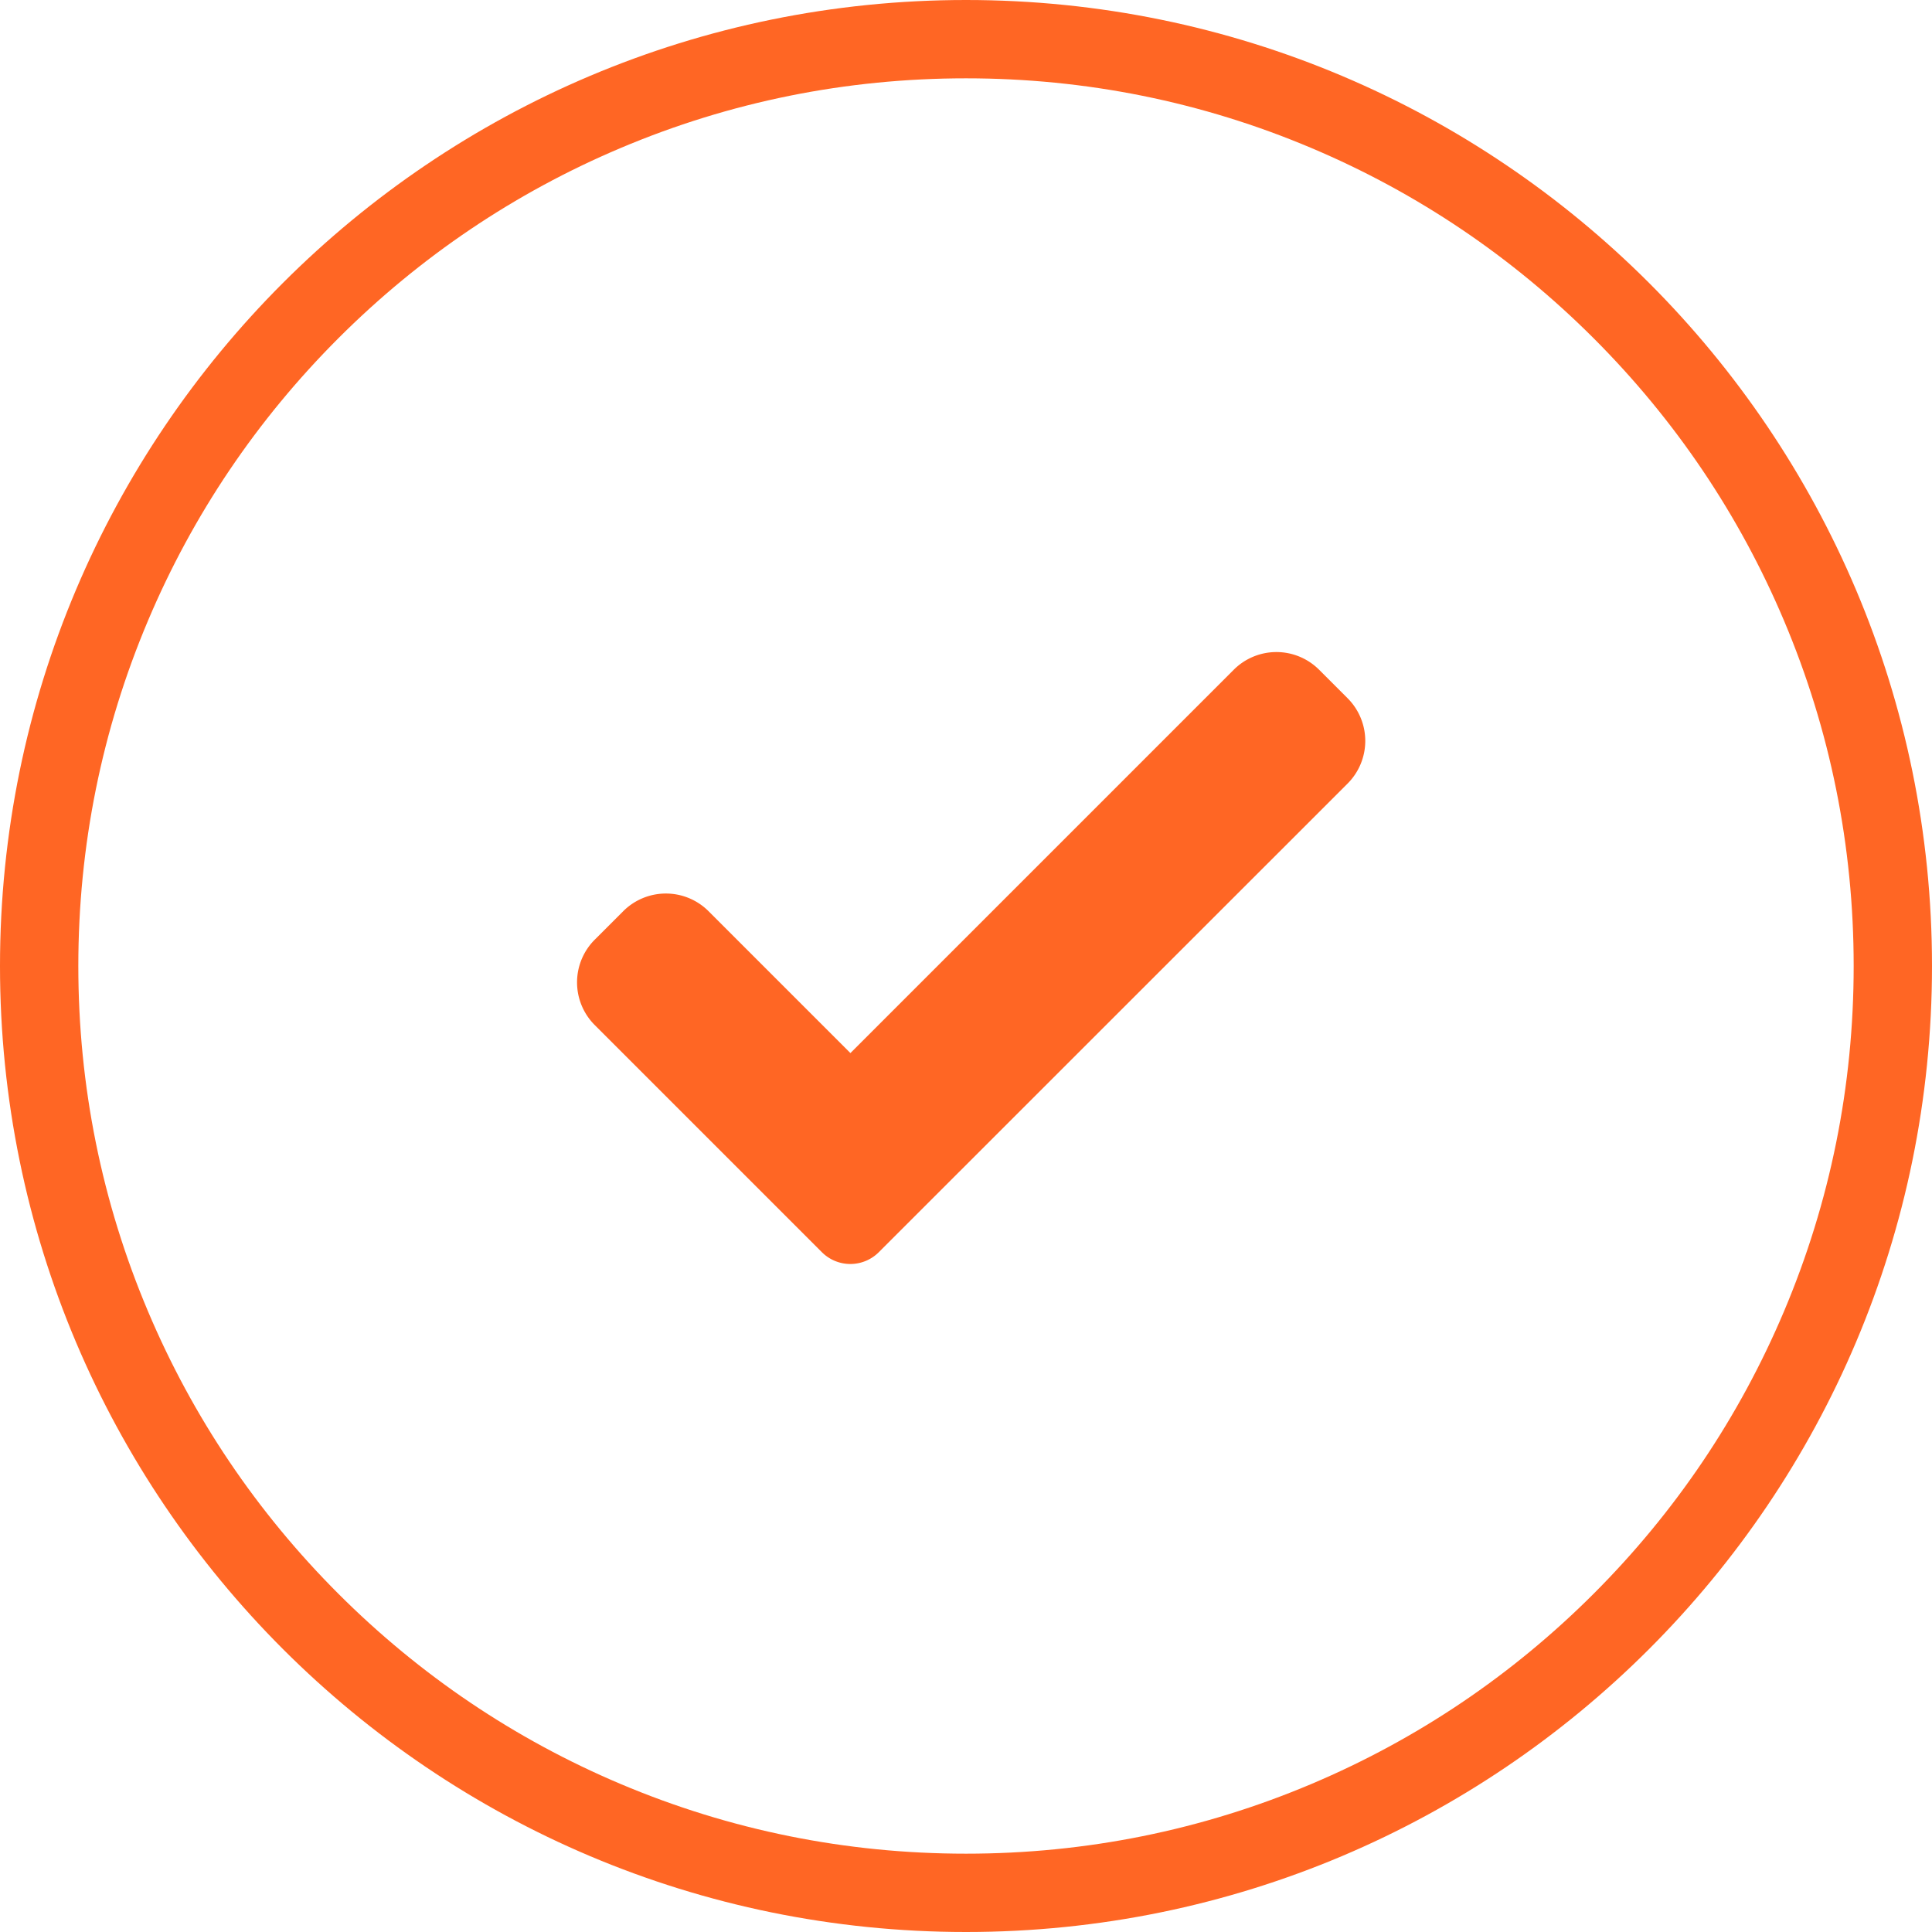 <svg xmlns="http://www.w3.org/2000/svg" width="74" height="74" viewBox="0 0 74 74"><g transform="translate(-6827 502.744)"><g transform="translate(6827 -502.744)" fill="none"><path d="M37,0A37,37,0,1,1,0,37,37,37,0,0,1,37,0Z" stroke="none"/><path d="M 37 3 C 32.409 3 27.956 3.899 23.767 5.671 C 19.718 7.383 16.082 9.835 12.958 12.958 C 9.835 16.082 7.383 19.718 5.671 23.767 C 3.899 27.956 3 32.409 3 37 C 3 41.591 3.899 46.044 5.671 50.233 C 7.383 54.282 9.835 57.918 12.958 61.042 C 16.082 64.165 19.718 66.617 23.767 68.329 C 27.956 70.101 32.409 71 37 71 C 41.591 71 46.044 70.101 50.233 68.329 C 54.282 66.617 57.918 64.165 61.042 61.042 C 64.165 57.918 66.617 54.282 68.329 50.233 C 70.101 46.044 71 41.591 71 37 C 71 32.409 70.101 27.956 68.329 23.767 C 66.617 19.718 64.165 16.082 61.042 12.958 C 57.918 9.835 54.282 7.383 50.233 5.671 C 46.044 3.899 41.591 3 37 3 M 37 0 C 57.435 0 74 16.565 74 37 C 74 57.435 57.435 74 37 74 C 16.565 74 0 57.435 0 37 C 0 16.565 16.565 0 37 0 Z" stroke="none" fill="#ff6624"/></g><g transform="translate(6849.101 -477.771)"><g transform="translate(0)"><path d="M160.88,297.294a1.541,1.541,0,0,1-2.18,0l-8.7-8.7a2.311,2.311,0,0,1,0-3.27l1.09-1.09a2.311,2.311,0,0,1,3.27,0l5.433,5.433,14.682-14.682a2.311,2.311,0,0,1,3.27,0l1.09,1.09a2.311,2.311,0,0,1,0,3.27Zm0,0" transform="translate(-149.321 -274.305)" fill="#ff6624"/></g></g></g></svg>